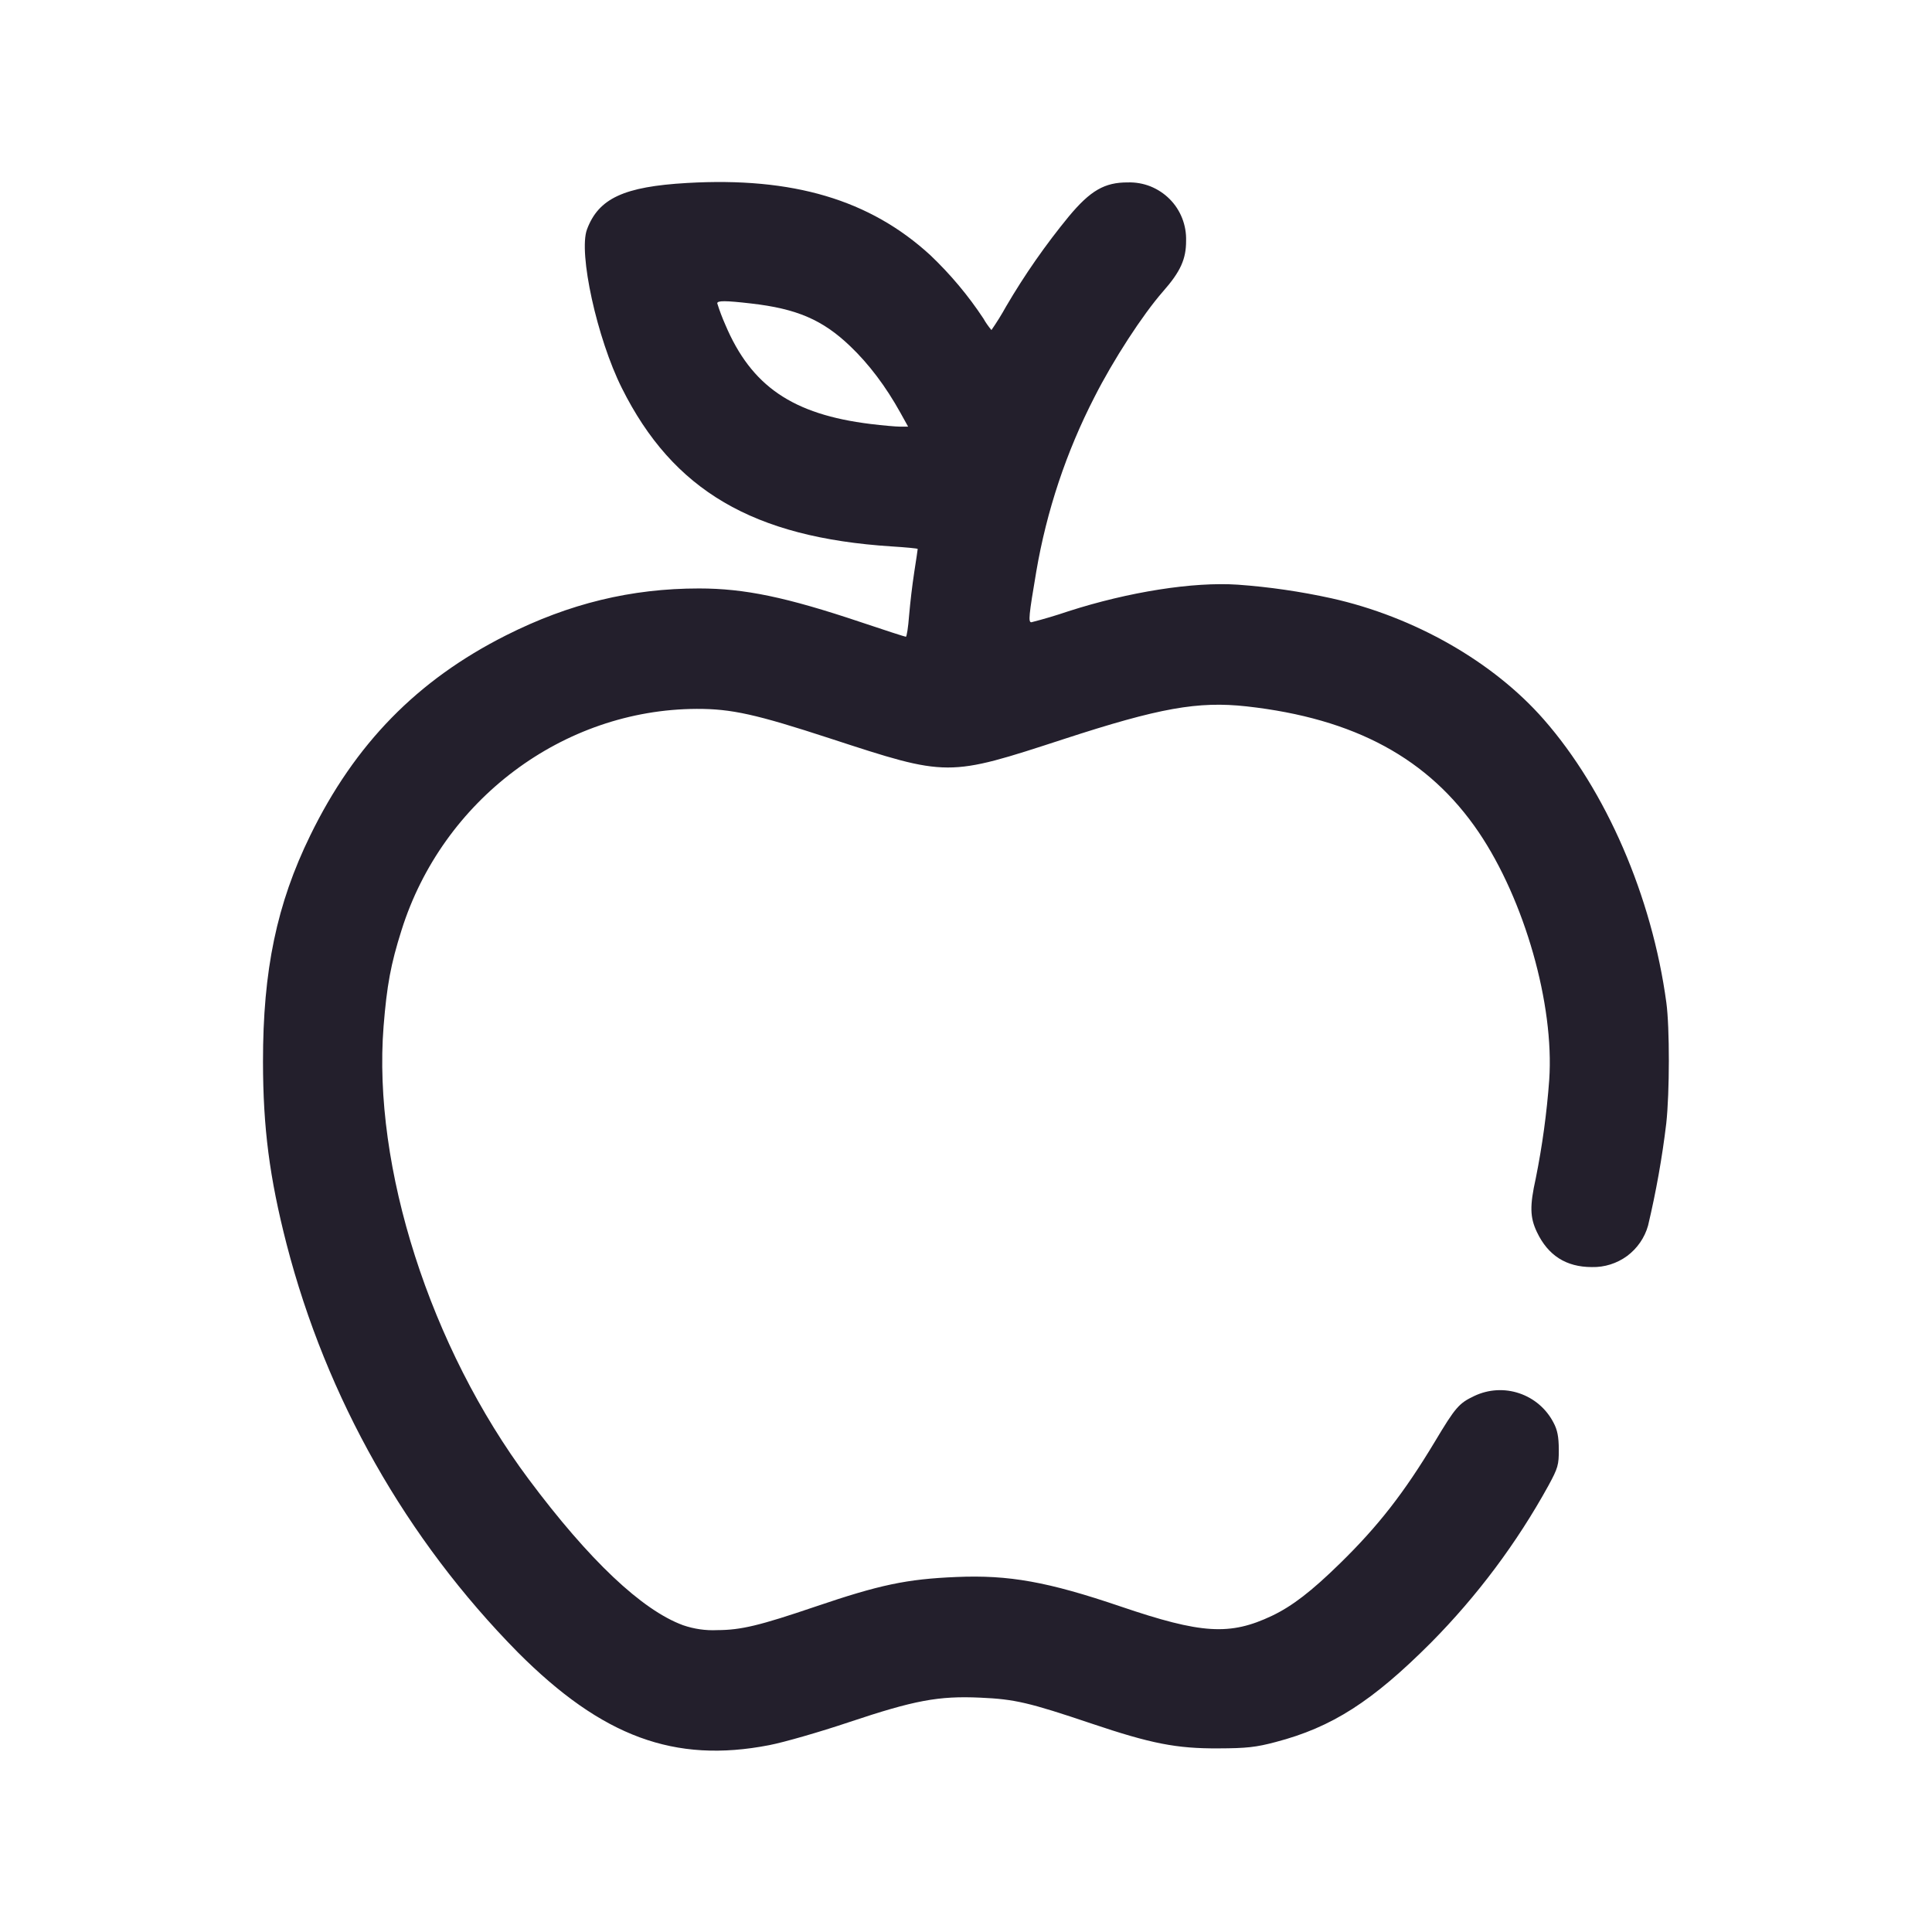 <svg width="24" height="24" viewBox="0 0 24 24" fill="none" xmlns="http://www.w3.org/2000/svg">
<path fill-rule="evenodd" clip-rule="evenodd" d="M8.535 2.273C7.751 2.318 7.436 2.464 7.292 2.849C7.183 3.14 7.416 4.204 7.725 4.821C8.36 6.093 9.356 6.677 11.078 6.788C11.255 6.799 11.4 6.813 11.4 6.819C11.4 6.826 11.381 6.955 11.357 7.108C11.33 7.287 11.309 7.467 11.293 7.647C11.282 7.792 11.264 7.91 11.253 7.91C11.242 7.91 10.991 7.829 10.694 7.729C9.767 7.418 9.25 7.31 8.684 7.31C7.841 7.31 7.071 7.497 6.285 7.893C5.184 8.448 4.409 9.24 3.854 10.378C3.438 11.229 3.266 12.053 3.267 13.19C3.268 14.01 3.347 14.625 3.56 15.455C4.055 17.369 5.046 19.119 6.434 20.527C7.48 21.575 8.379 21.907 9.555 21.679C9.737 21.644 10.182 21.516 10.545 21.394C11.358 21.122 11.658 21.065 12.179 21.089C12.607 21.108 12.782 21.149 13.56 21.411C14.299 21.66 14.614 21.722 15.135 21.719C15.485 21.718 15.603 21.705 15.847 21.64C16.546 21.457 17.047 21.136 17.776 20.406C18.35 19.826 18.841 19.17 19.235 18.455C19.354 18.236 19.365 18.197 19.364 18.005C19.363 17.849 19.347 17.763 19.298 17.672C19.209 17.5 19.057 17.37 18.873 17.308C18.69 17.246 18.49 17.258 18.315 17.341C18.123 17.432 18.081 17.48 17.823 17.911C17.443 18.543 17.121 18.957 16.646 19.421C16.293 19.767 16.051 19.953 15.801 20.072C15.278 20.32 14.926 20.298 13.92 19.956C13.016 19.649 12.533 19.562 11.88 19.59C11.261 19.616 10.93 19.686 10.129 19.958C9.434 20.194 9.206 20.249 8.91 20.25C8.766 20.257 8.622 20.236 8.485 20.189C7.974 20.001 7.318 19.381 6.568 18.376C5.343 16.734 4.627 14.498 4.765 12.749C4.806 12.24 4.854 11.978 4.988 11.555C5.497 9.935 6.996 8.812 8.655 8.806C9.087 8.805 9.39 8.872 10.314 9.174C11.781 9.653 11.768 9.653 13.215 9.181C14.402 8.794 14.881 8.708 15.487 8.775C16.83 8.925 17.749 9.423 18.369 10.338C18.939 11.181 19.309 12.48 19.245 13.415C19.215 13.825 19.159 14.234 19.078 14.637C19.002 14.98 19.005 15.122 19.092 15.305C19.23 15.596 19.455 15.74 19.775 15.74C19.932 15.744 20.086 15.695 20.213 15.602C20.339 15.508 20.431 15.375 20.473 15.224C20.572 14.806 20.648 14.382 20.699 13.955C20.741 13.572 20.742 12.766 20.7 12.455C20.522 11.138 19.952 9.821 19.177 8.937C18.549 8.22 17.568 7.661 16.539 7.432C16.156 7.348 15.767 7.291 15.375 7.263C14.823 7.226 14.021 7.352 13.27 7.594C13.119 7.645 12.966 7.691 12.812 7.73C12.772 7.73 12.78 7.648 12.873 7.1C13.002 6.345 13.245 5.615 13.595 4.934C13.829 4.472 14.193 3.911 14.448 3.62C14.664 3.375 14.735 3.218 14.734 2.991C14.737 2.895 14.72 2.799 14.685 2.71C14.65 2.621 14.597 2.54 14.529 2.472C14.461 2.404 14.38 2.351 14.291 2.315C14.202 2.28 14.106 2.263 14.01 2.266C13.722 2.265 13.546 2.366 13.277 2.689C12.988 3.041 12.728 3.414 12.498 3.807C12.442 3.908 12.382 4.005 12.316 4.1C12.279 4.056 12.245 4.008 12.217 3.958C12.028 3.671 11.806 3.407 11.557 3.17C10.806 2.481 9.849 2.197 8.535 2.273ZM9.33 3.77C9.899 3.835 10.219 3.973 10.561 4.3C10.794 4.522 11.004 4.801 11.185 5.127L11.281 5.3H11.183C11.129 5.3 10.963 5.285 10.815 5.267C9.846 5.148 9.332 4.797 9.009 4.031C8.971 3.945 8.938 3.858 8.91 3.768C8.91 3.733 9.01 3.733 9.33 3.77Z" fill="#231F2C"/>
</svg>
